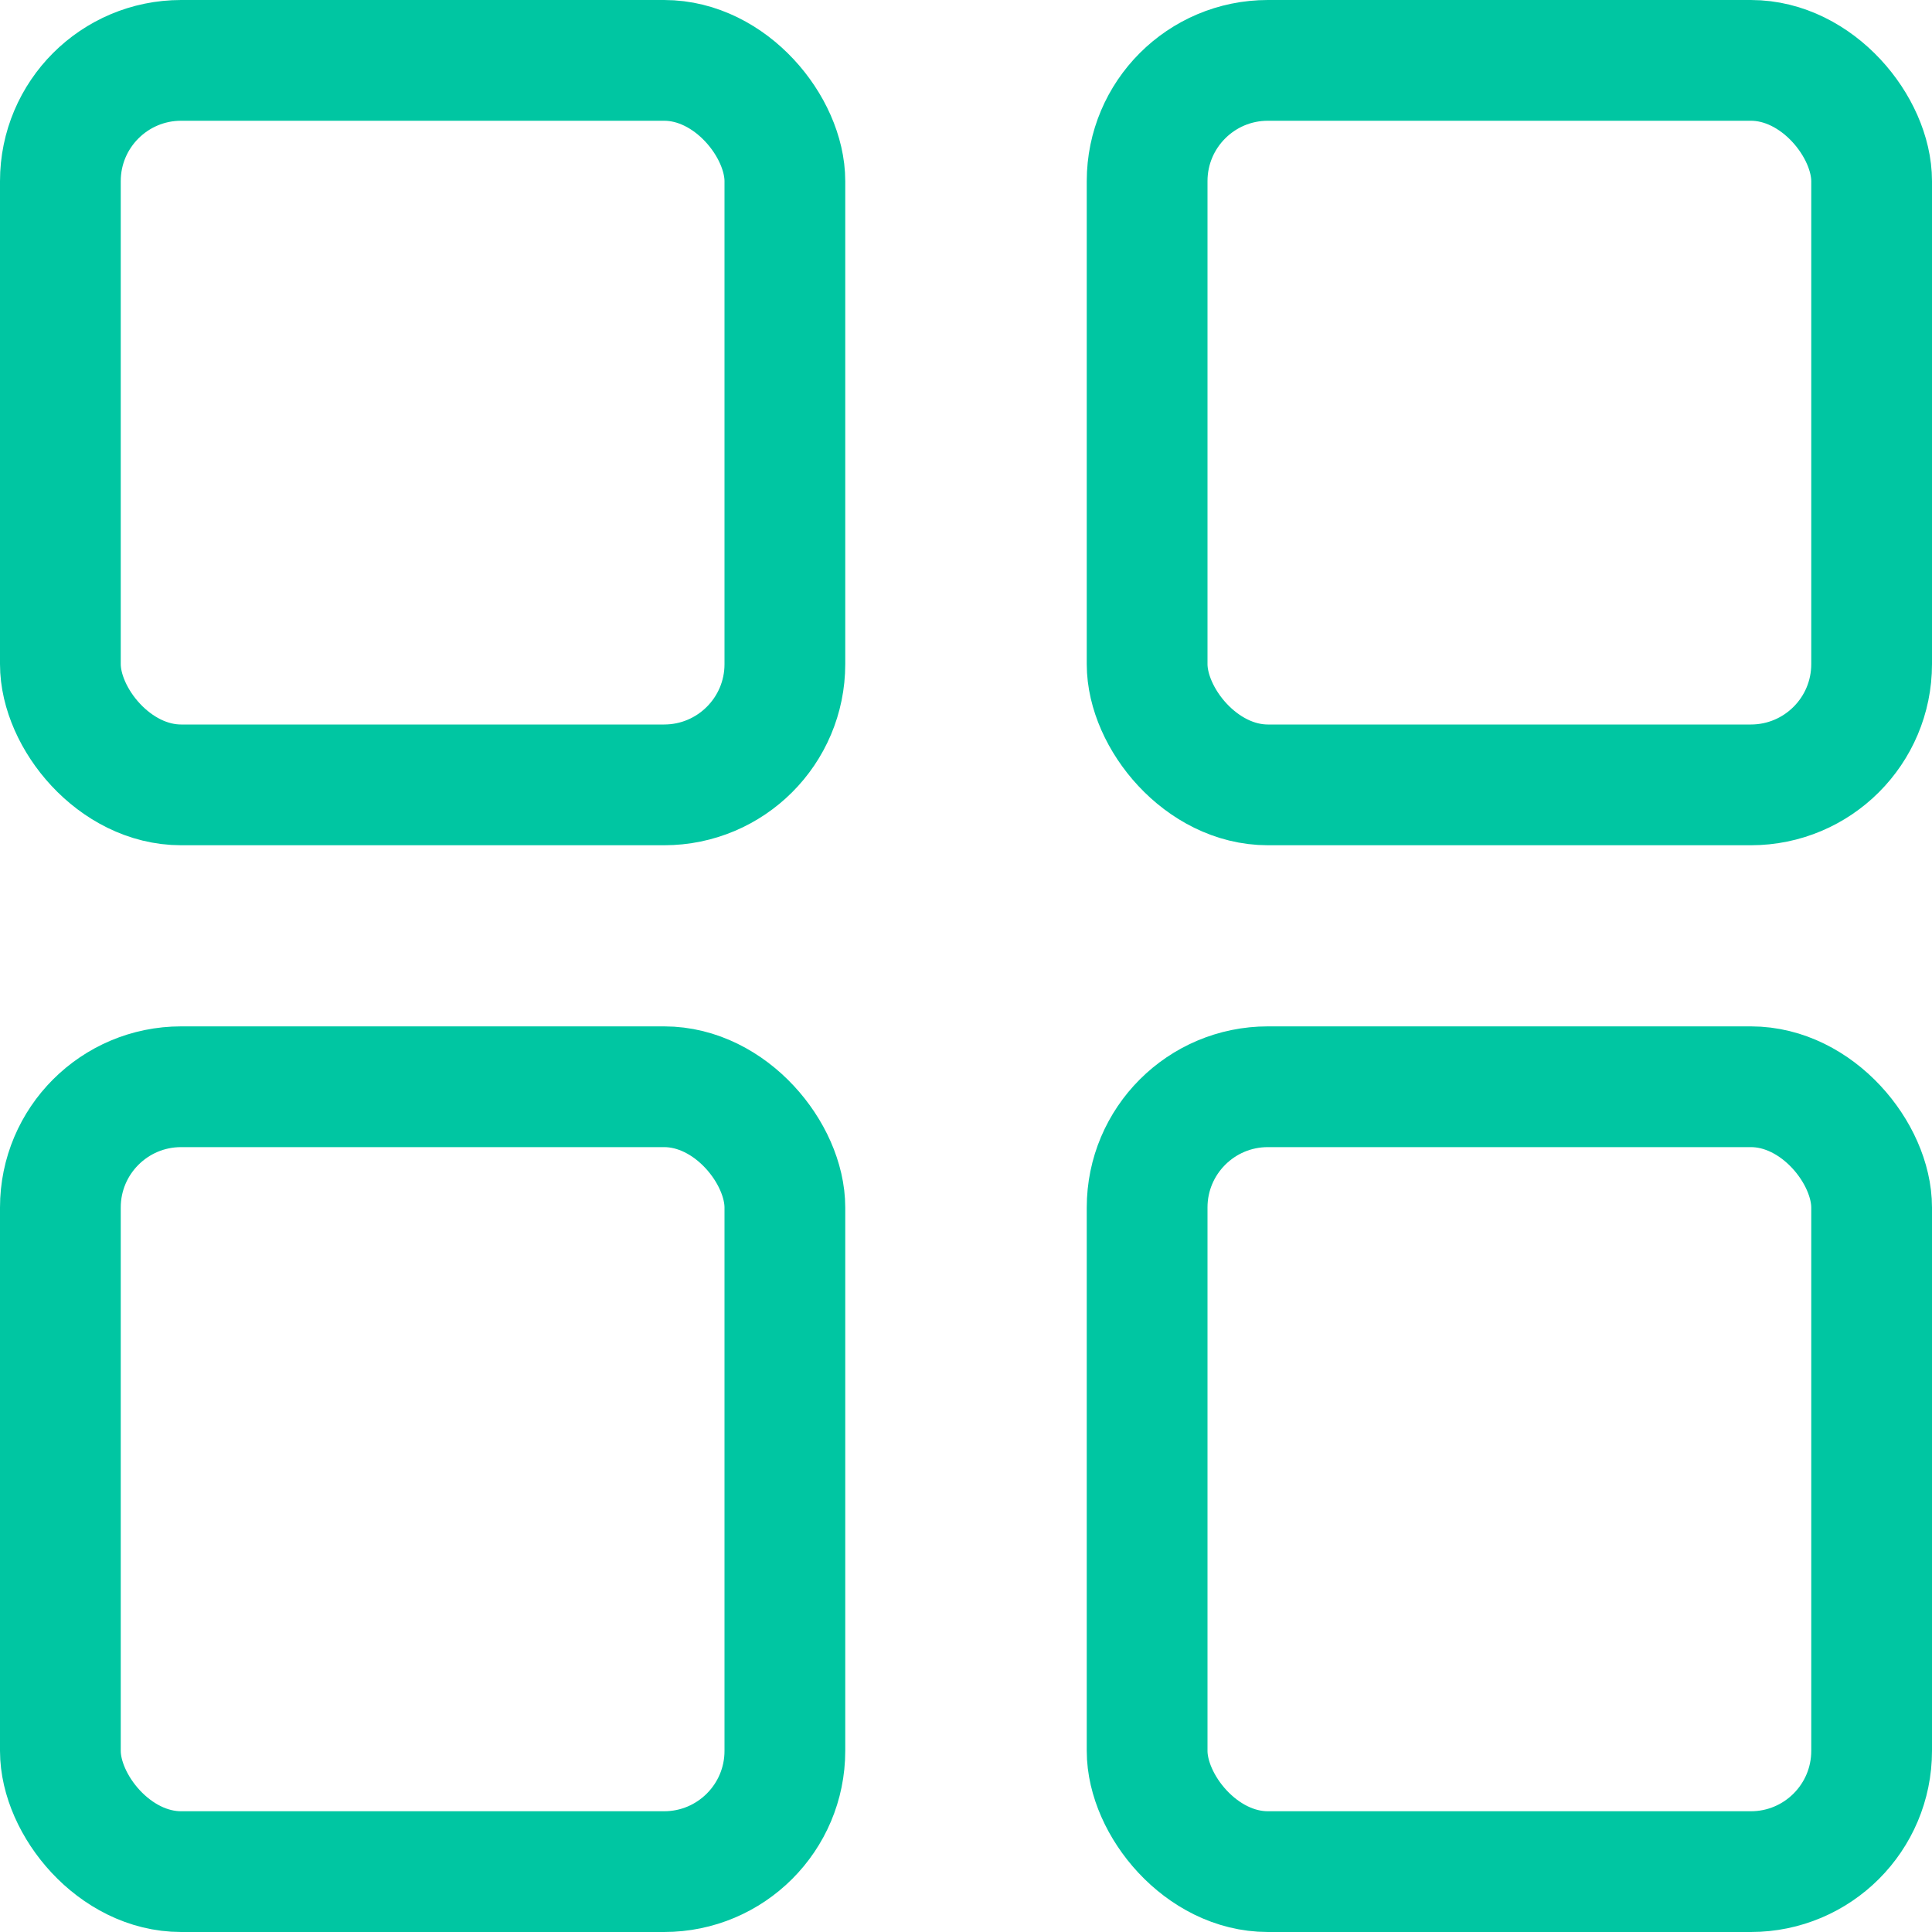 <svg width="32" height="32" viewBox="0 0 32 32" fill="none" xmlns="http://www.w3.org/2000/svg">
<rect x="1" y="1" width="12" height="12" rx="2" stroke="#00C6A2" stroke-width="2"/>
<rect x="1" y="18" width="12" height="13" rx="2" stroke="#00C6A2" stroke-width="2"/>
<rect x="19" y="1" width="12" height="12" rx="2" stroke="#00C6A2" stroke-width="2"/>
<rect x="19" y="18" width="12" height="13" rx="2" stroke="#00C6A2" stroke-width="2"/>
</svg>
